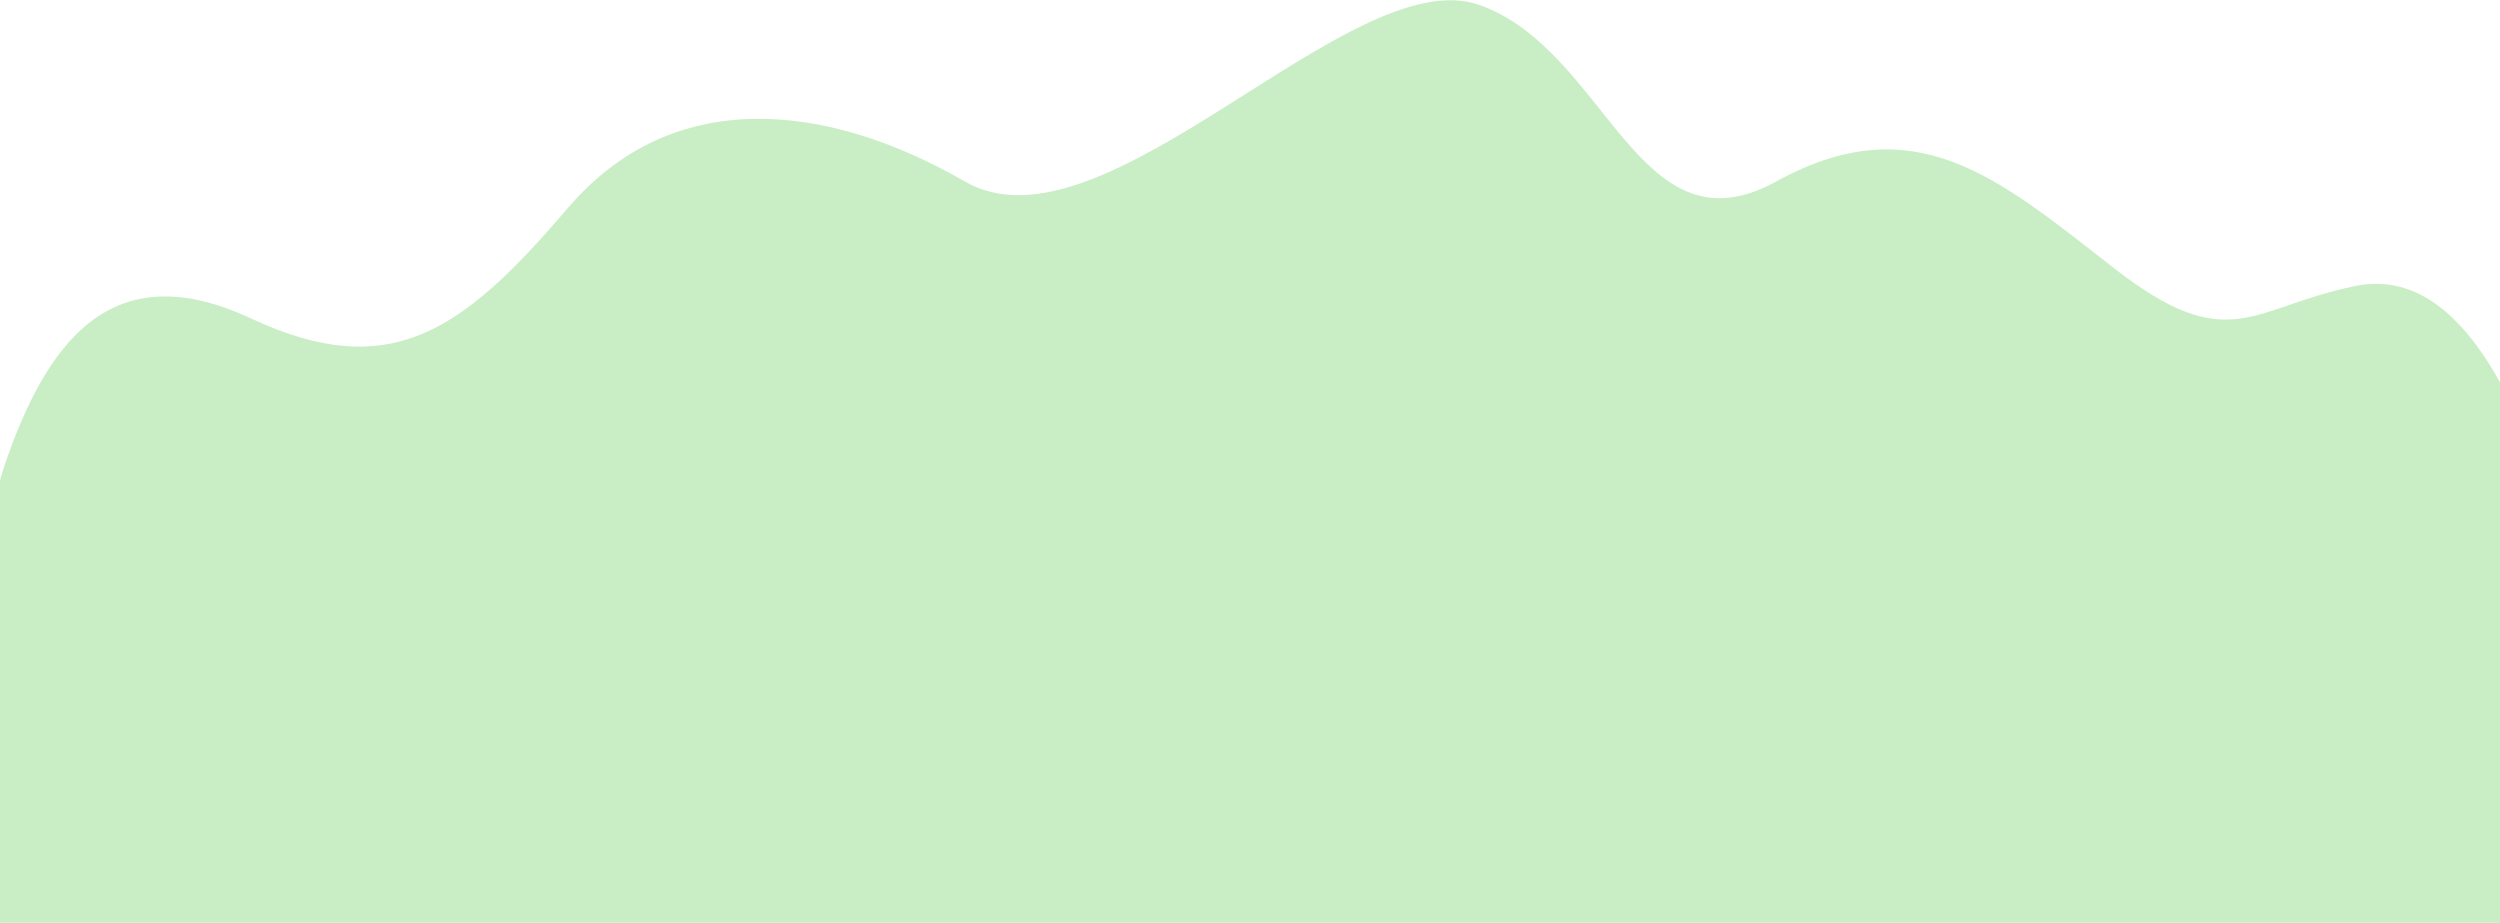 <svg width="1276" height="471" viewBox="0 0 1276 471" fill="none" xmlns="http://www.w3.org/2000/svg">
  <path d="M2.5 237C23.439 176.051 56.125 128.875 128 162.5C199.875 196.125 236.75 168.25 290 106C343.25 43.75 421.689 51.801 492.564 92.676C563.439 133.551 689.5 -20.625 755 2.5C820.5 25.625 835.875 131.551 906.5 92.676C977.125 53.801 1019.25 90.25 1078.5 136.5C1137.75 182.75 1148.5 157 1202 146C1255.5 135 1283 207.5 1296.5 239.5C1310 271.5 1400.5 671.5 1400.5 671.5L-34.5 542C-34.5 542 -18.439 297.949 2.5 237Z" fill="#C9EEC5" />
</svg>